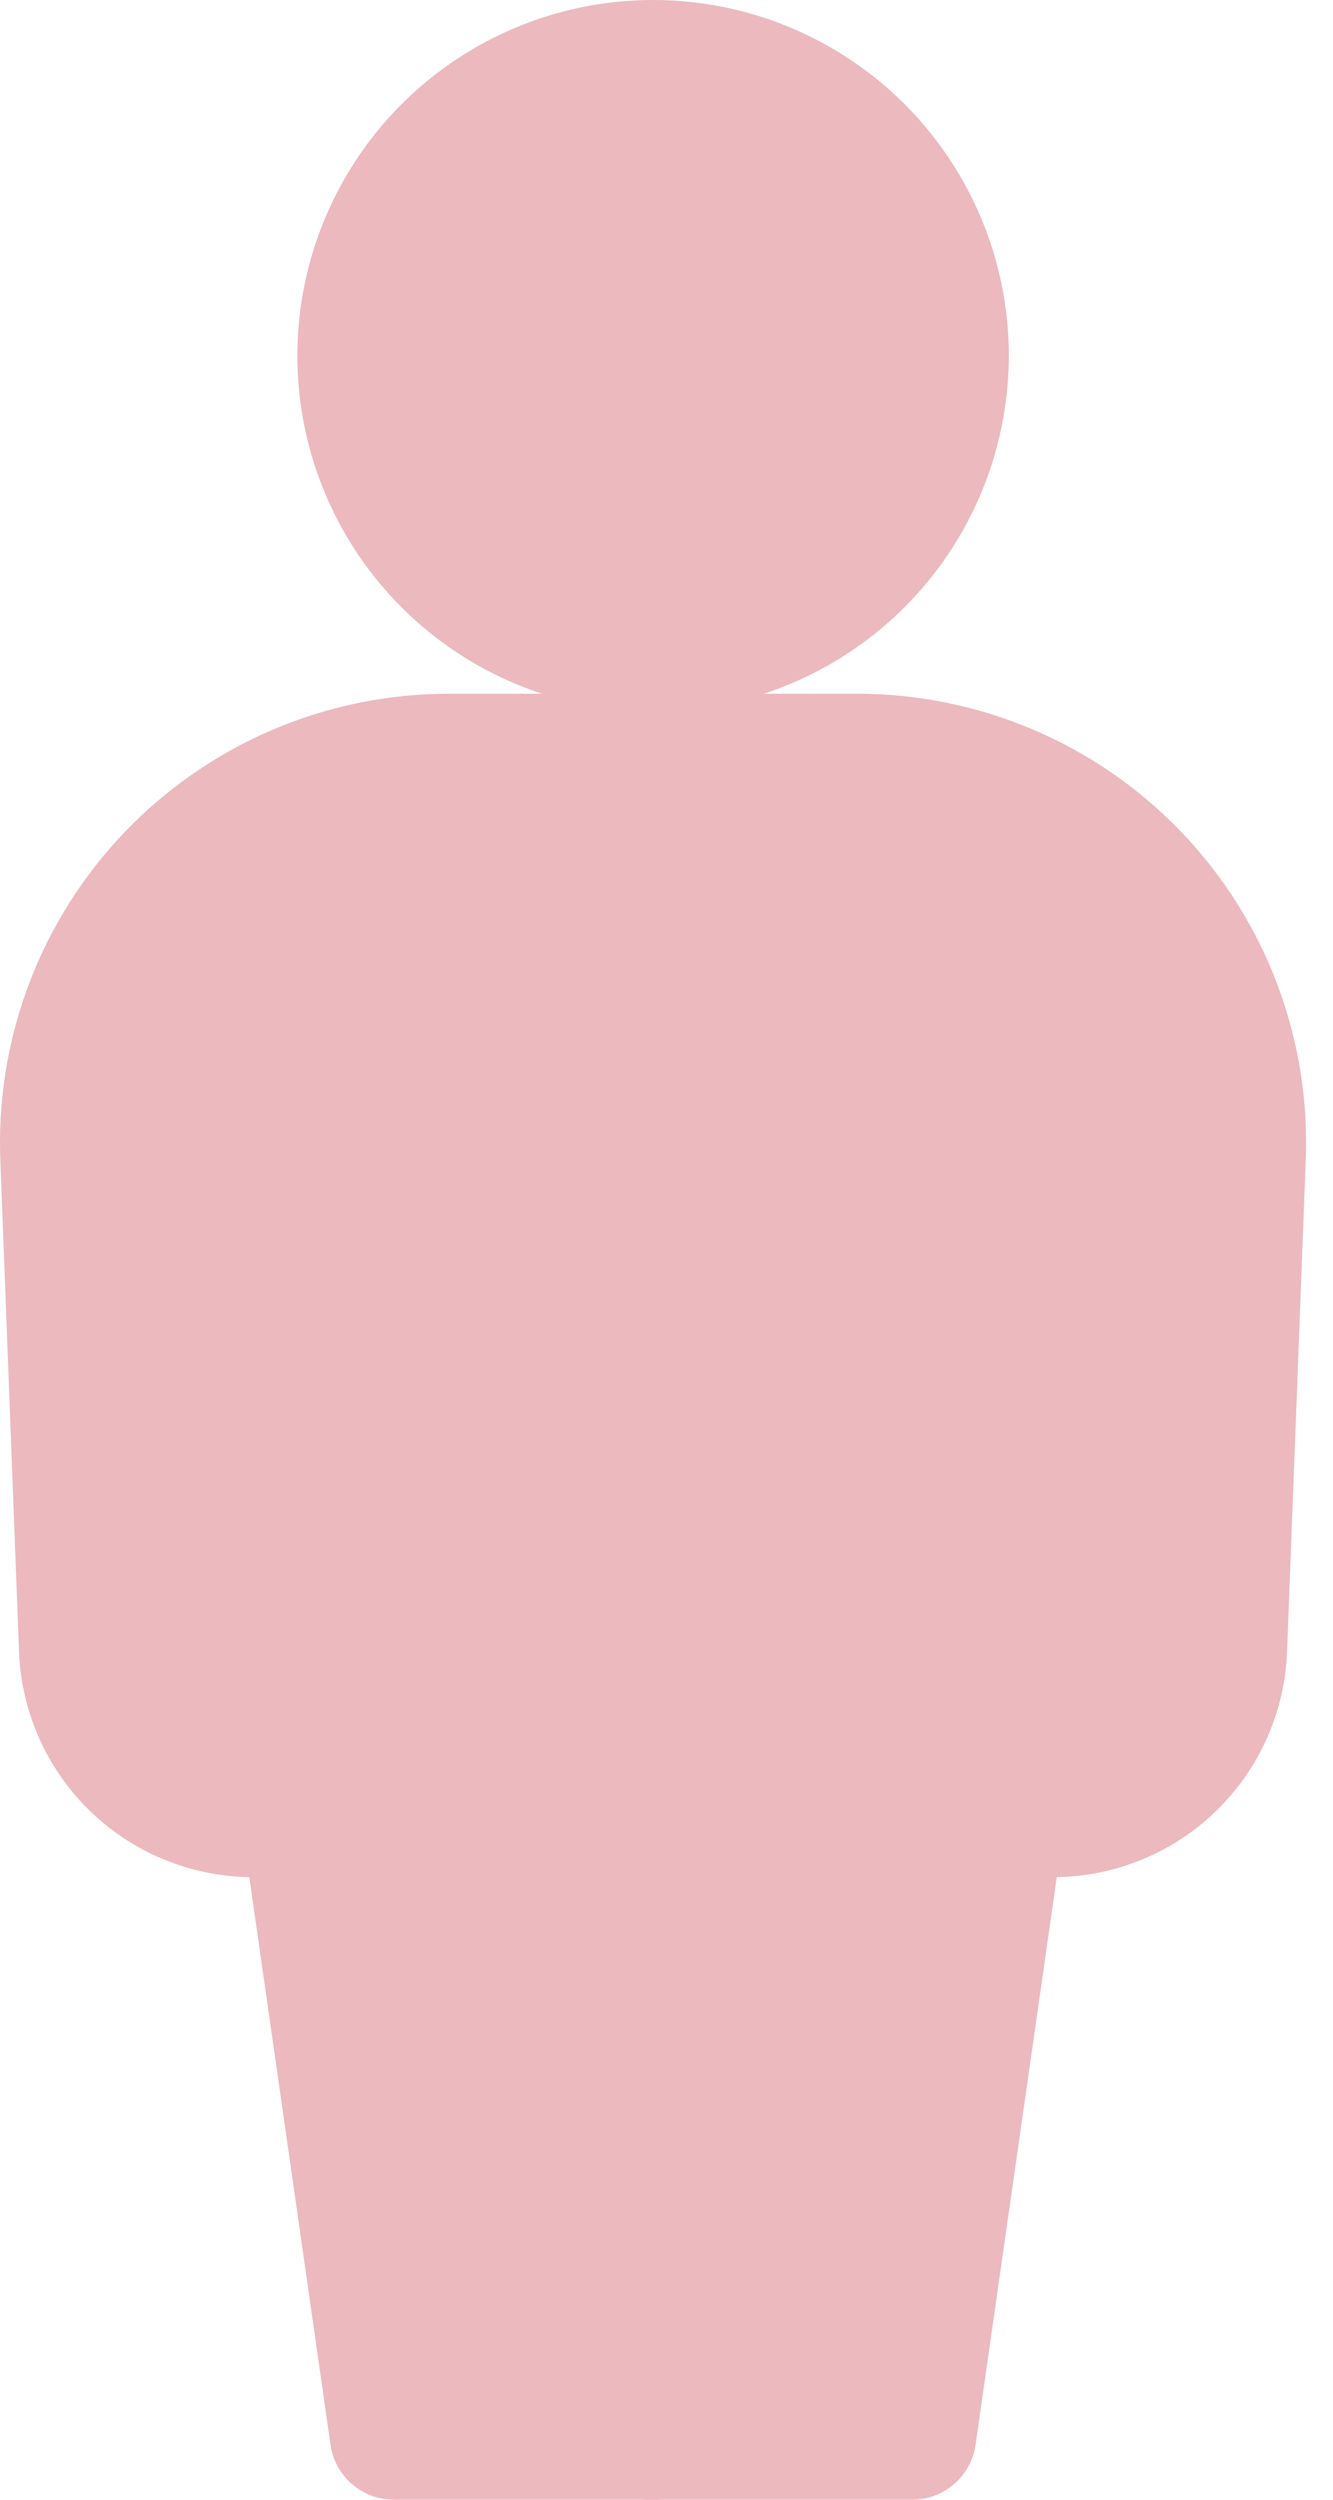 <svg width="32" height="60" viewBox="0 0 32 60" fill="none" xmlns="http://www.w3.org/2000/svg">
<path d="M7.984 18.424L14.139 18.936L17.217 18.424H22.346L25.937 19.45L27.989 22.527L29.527 26.118V32.273V37.915L28.502 42.019L24.911 43.044L24.398 45.096L22.346 52.79L20.808 58.432H9.523V55.868L7.984 49.2L6.445 44.07L2.855 41.506L1.829 34.325V26.118L4.907 20.475L7.984 18.424Z" fill="#EBB9BE"/>
<path d="M18.756 14.833L22.346 9.191L21.833 4.574L19.782 2.523L15.678 2.01L11.575 2.523L7.984 7.139L9.523 11.755L12.601 14.833H18.756Z" fill="#EBB9BE"/>
<path d="M7.984 18.424L14.139 18.936L17.217 18.424H22.346L25.937 19.45L27.989 22.527L29.527 26.118V32.273V37.915L28.502 42.019L24.911 43.044L24.398 45.096L22.346 52.79L20.808 58.432H9.523V55.868L7.984 49.2L6.445 44.07L2.855 41.506L1.829 34.325V26.118L4.907 20.475L7.984 18.424Z" stroke="#EBB9BE"/>
<path d="M18.756 14.833L22.346 9.191L21.833 4.574L19.782 2.523L15.678 2.01L11.575 2.523L7.984 7.139L9.523 11.755L12.601 14.833H18.756Z" stroke="#EBB9BE"/>
<path d="M15.678 17.079C13.989 17.079 12.338 16.578 10.934 15.639C9.53 14.701 8.435 13.367 7.789 11.807C7.142 10.246 6.973 8.53 7.303 6.873C7.633 5.217 8.446 3.695 9.64 2.501C10.835 1.307 12.356 0.493 14.013 0.164C15.669 -0.165 17.386 0.004 18.947 0.65C20.507 1.297 21.841 2.391 22.779 3.796C23.717 5.2 24.218 6.851 24.218 8.54C24.215 10.804 23.314 12.975 21.714 14.575C20.113 16.176 17.942 17.076 15.678 17.079ZM15.678 3.079C14.598 3.079 13.542 3.399 12.644 3.999C11.746 4.599 11.046 5.452 10.632 6.45C10.219 7.448 10.111 8.546 10.321 9.606C10.532 10.665 11.052 11.639 11.816 12.402C12.58 13.166 13.553 13.686 14.613 13.897C15.672 14.108 16.77 14 17.768 13.586C18.766 13.173 19.619 12.473 20.219 11.575C20.82 10.677 21.14 9.621 21.14 8.54C21.138 7.092 20.562 5.704 19.538 4.68C18.514 3.656 17.126 3.08 15.678 3.079Z" fill="#EBB9BE"/>
<path d="M15.792 60H9.457C9.087 60 8.729 59.866 8.449 59.624C8.169 59.381 7.986 59.045 7.934 58.679L5.985 45.056C4.543 45.032 3.166 44.456 2.137 43.446C1.108 42.436 0.507 41.069 0.456 39.628L0.01 27.888C-0.053 26.436 0.179 24.986 0.692 23.626C1.204 22.265 1.987 21.023 2.992 19.973C3.998 18.923 5.205 18.088 6.542 17.517C7.879 16.946 9.318 16.652 10.771 16.652H15.678C16.086 16.652 16.478 16.814 16.766 17.103C17.055 17.391 17.217 17.783 17.217 18.191C17.217 18.599 17.055 18.99 16.766 19.279C16.478 19.567 16.086 19.73 15.678 19.73H10.773C9.735 19.73 8.707 19.94 7.752 20.348C6.797 20.756 5.934 21.353 5.216 22.103C4.498 22.854 3.939 23.741 3.573 24.713C3.208 25.685 3.042 26.721 3.088 27.759L3.534 39.508C3.557 40.172 3.838 40.801 4.316 41.261C4.795 41.722 5.434 41.978 6.099 41.975H7.323C7.694 41.976 8.051 42.109 8.331 42.352C8.611 42.595 8.794 42.93 8.846 43.297L10.795 56.918H15.796C16.204 56.918 16.596 57.08 16.884 57.369C17.173 57.658 17.335 58.049 17.335 58.457C17.335 58.865 17.173 59.257 16.884 59.545C16.596 59.834 16.204 59.996 15.796 59.996L15.792 60Z" fill="#EBB9BE"/>
<path d="M21.899 60H15.564C15.156 60 14.765 59.838 14.476 59.549C14.188 59.261 14.025 58.869 14.025 58.461C14.025 58.053 14.188 57.662 14.476 57.373C14.765 57.084 15.156 56.922 15.564 56.922H20.565L22.515 43.301C22.567 42.934 22.75 42.599 23.029 42.356C23.309 42.114 23.667 41.98 24.037 41.98H25.26C25.924 41.982 26.563 41.726 27.042 41.266C27.52 40.805 27.801 40.176 27.824 39.512L28.271 27.771C28.318 26.733 28.154 25.695 27.789 24.722C27.424 23.748 26.865 22.859 26.147 22.108C25.428 21.356 24.565 20.758 23.609 20.349C22.653 19.94 21.624 19.73 20.585 19.73H15.678C15.27 19.73 14.879 19.567 14.59 19.279C14.301 18.99 14.139 18.599 14.139 18.191C14.139 17.783 14.301 17.391 14.59 17.103C14.879 16.814 15.27 16.652 15.678 16.652H20.583C22.037 16.652 23.476 16.946 24.814 17.518C26.151 18.089 27.359 18.925 28.365 19.976C29.37 21.027 30.153 22.27 30.665 23.631C31.177 24.993 31.408 26.444 31.344 27.896L30.898 39.628C30.848 41.069 30.246 42.436 29.217 43.446C28.188 44.456 26.811 45.032 25.369 45.056L23.42 58.679C23.368 59.045 23.185 59.38 22.906 59.623C22.627 59.866 22.269 59.999 21.899 60Z" fill="#EBB9BE"/>
</svg>
